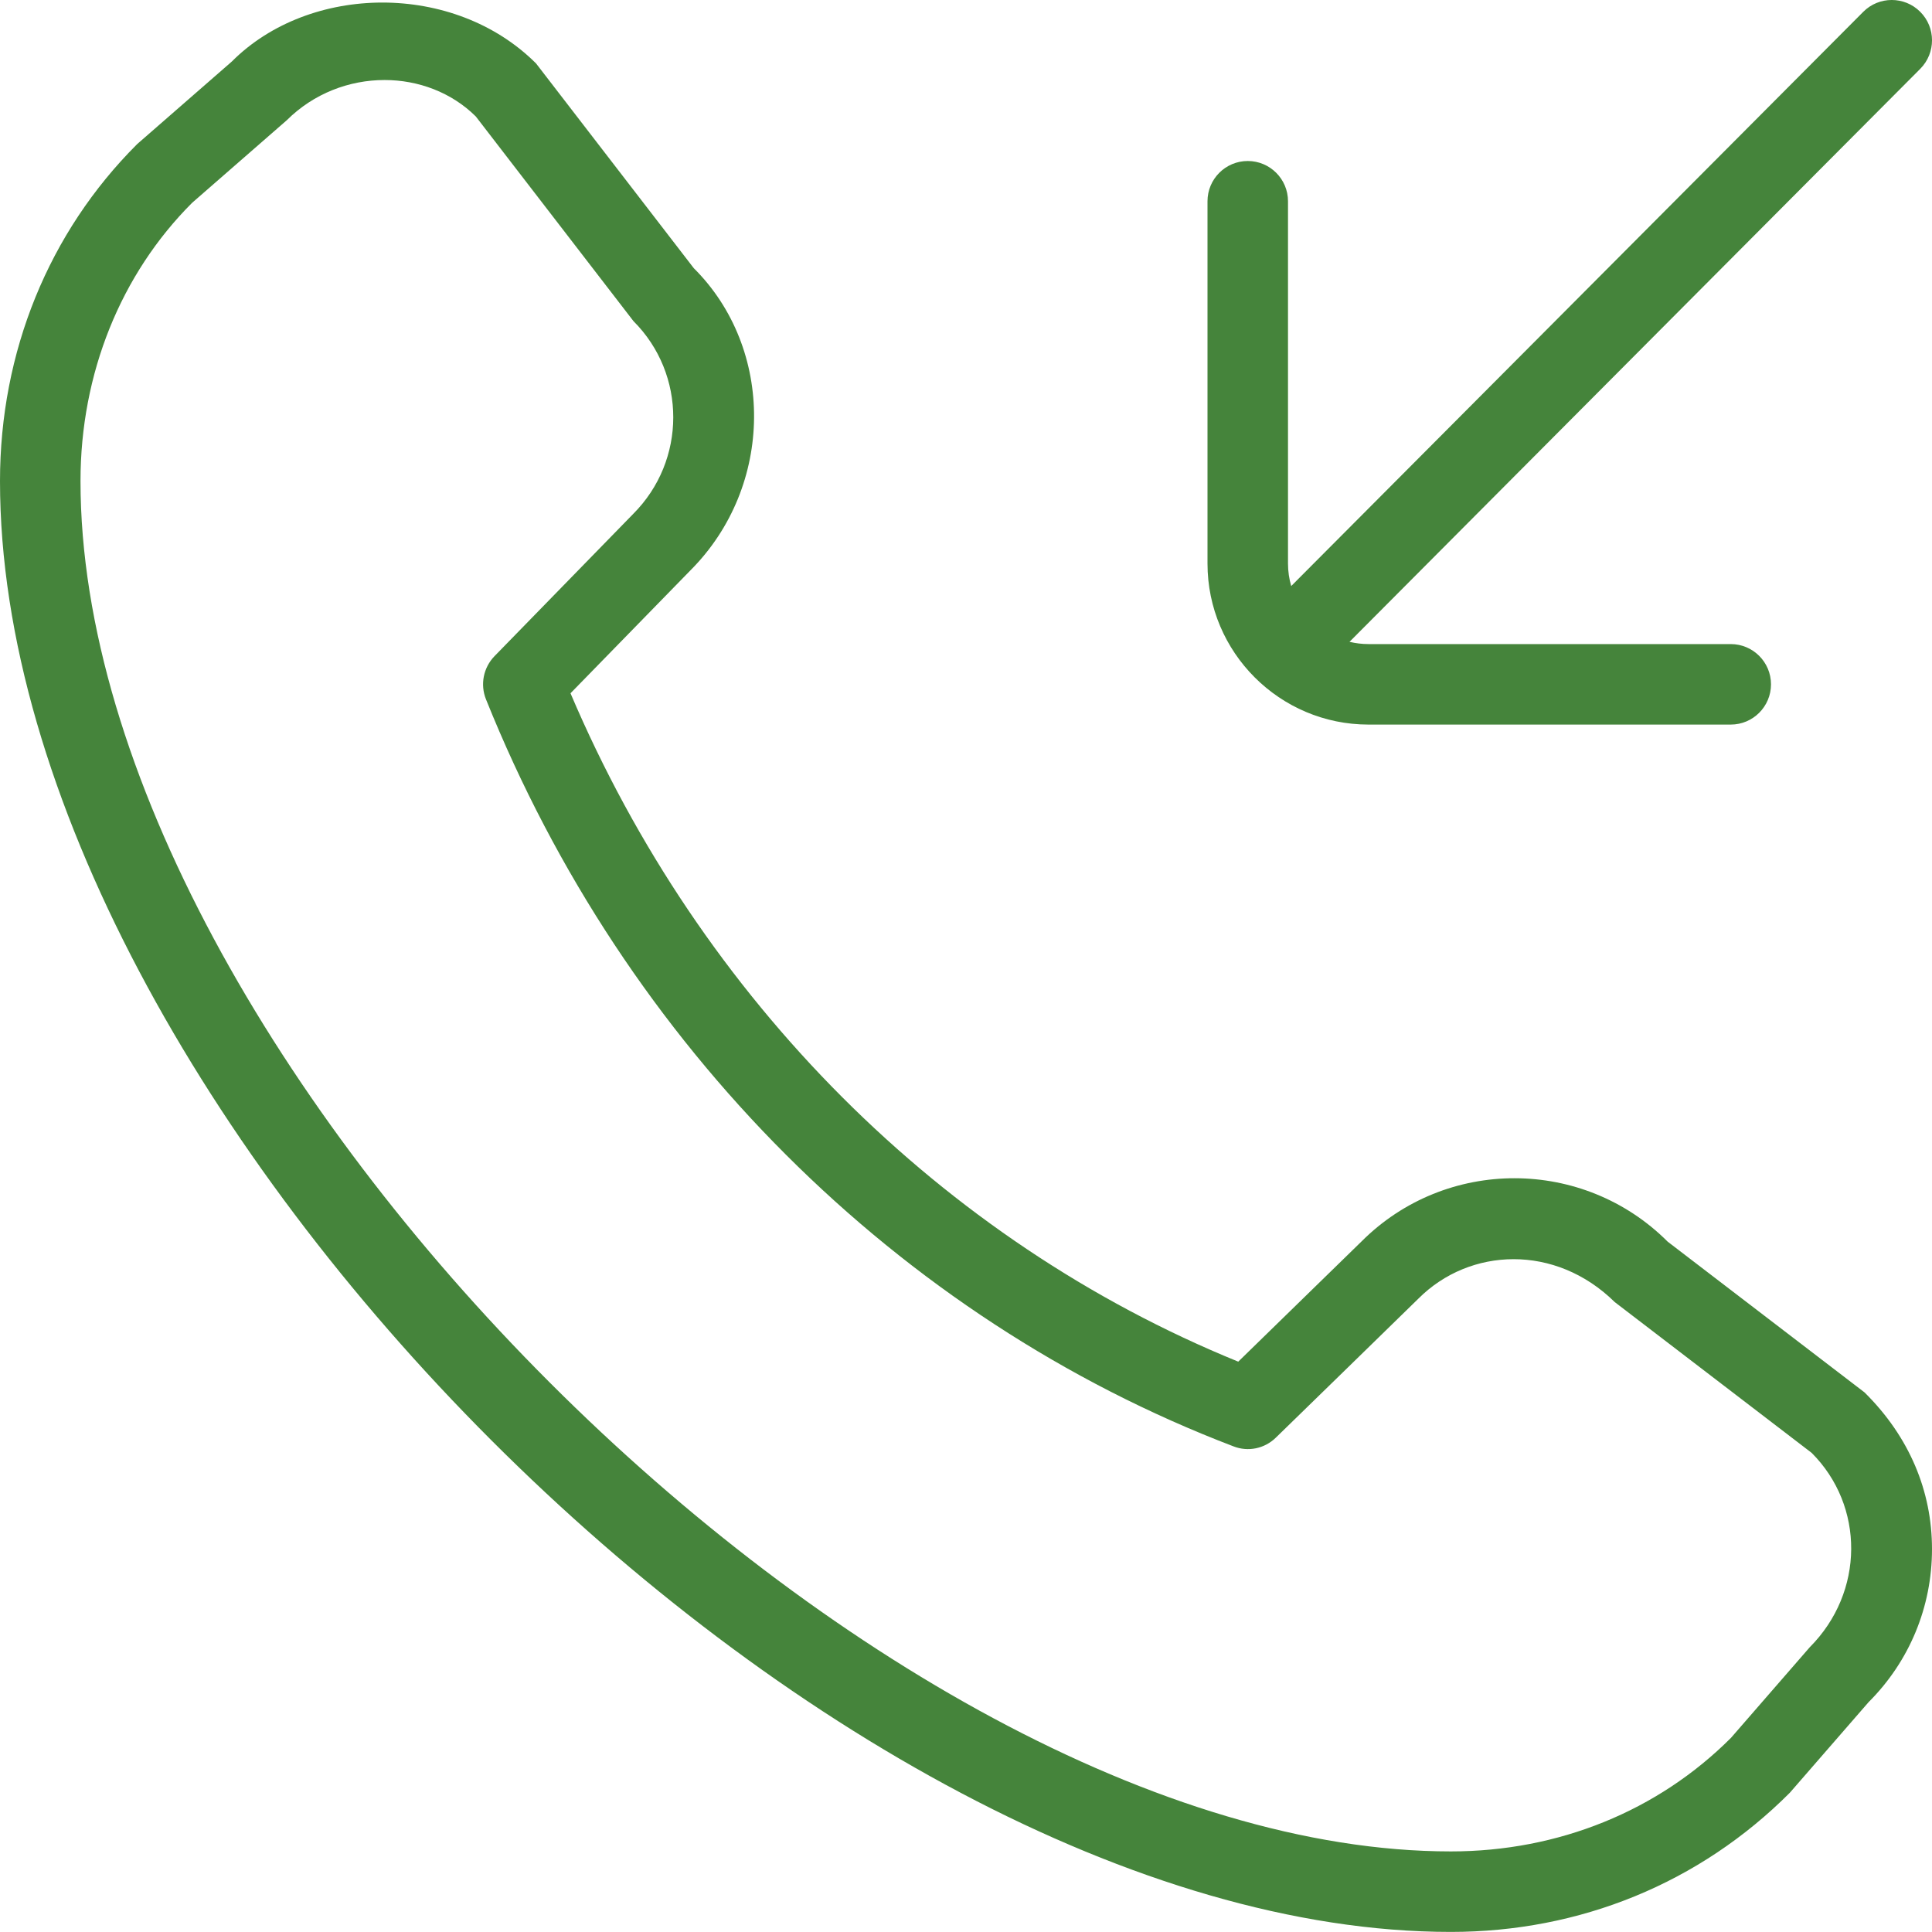 <?xml version="1.0" encoding="UTF-8"?>
<svg fill="#45843B" xmlns="http://www.w3.org/2000/svg" id="Layer_1" data-name="Layer 1" viewBox="0 0 24 24" width="512" height="512"><path d="m15,7V2.5c0-.276.224-.5.5-.5s.5.224.5.5v4.5c0,.097.014.191.04.28L23.146.147c.195-.196.512-.196.707-.001.196.195.196.512.002.708l-7.091,7.119c.076.018.155.028.236.028h4.5c.276,0,.5.224.5.5s-.224.5-.5.5h-4.5c-1.103,0-2-.897-2-2Zm8.163,10.298c.557.551.837,1.227.837,1.945s-.28,1.395-.788,1.902l-.978,1.125c-1.121,1.124-2.608,1.729-4.211,1.729C10.275,24,0,13.725,0,5.976c0-1.603.605-3.09,1.705-4.187l1.174-1.024c.967-.97,2.763-.993,3.78.023l1.959,2.543c1.006,1,1.006,2.707-.043,3.756l-1.488,1.525c1.617,3.803,4.614,6.804,8.295,8.303l1.532-1.494c1.047-1.047,2.753-1.046,3.802.003l2.446,1.873Zm-.658.75l-2.446-1.873c-.736-.725-1.801-.682-2.439-.043,0,.002-1.771,1.727-1.771,1.727-.139.136-.344.18-.527.108-4.172-1.593-7.557-4.975-9.285-9.28-.074-.184-.032-.394.106-.536l1.722-1.766c.664-.664.664-1.736.004-2.396l-1.959-2.543c-.302-.299-.714-.452-1.133-.452-.436,0-.879.165-1.215.5l-1.175,1.025c-.886.885-1.387,2.121-1.387,3.456,0,7.16,9.864,17.024,17.023,17.024,1.335,0,2.571-.501,3.48-1.411l.978-1.125c.683-.685.683-1.757.023-2.416Z"/></svg>
